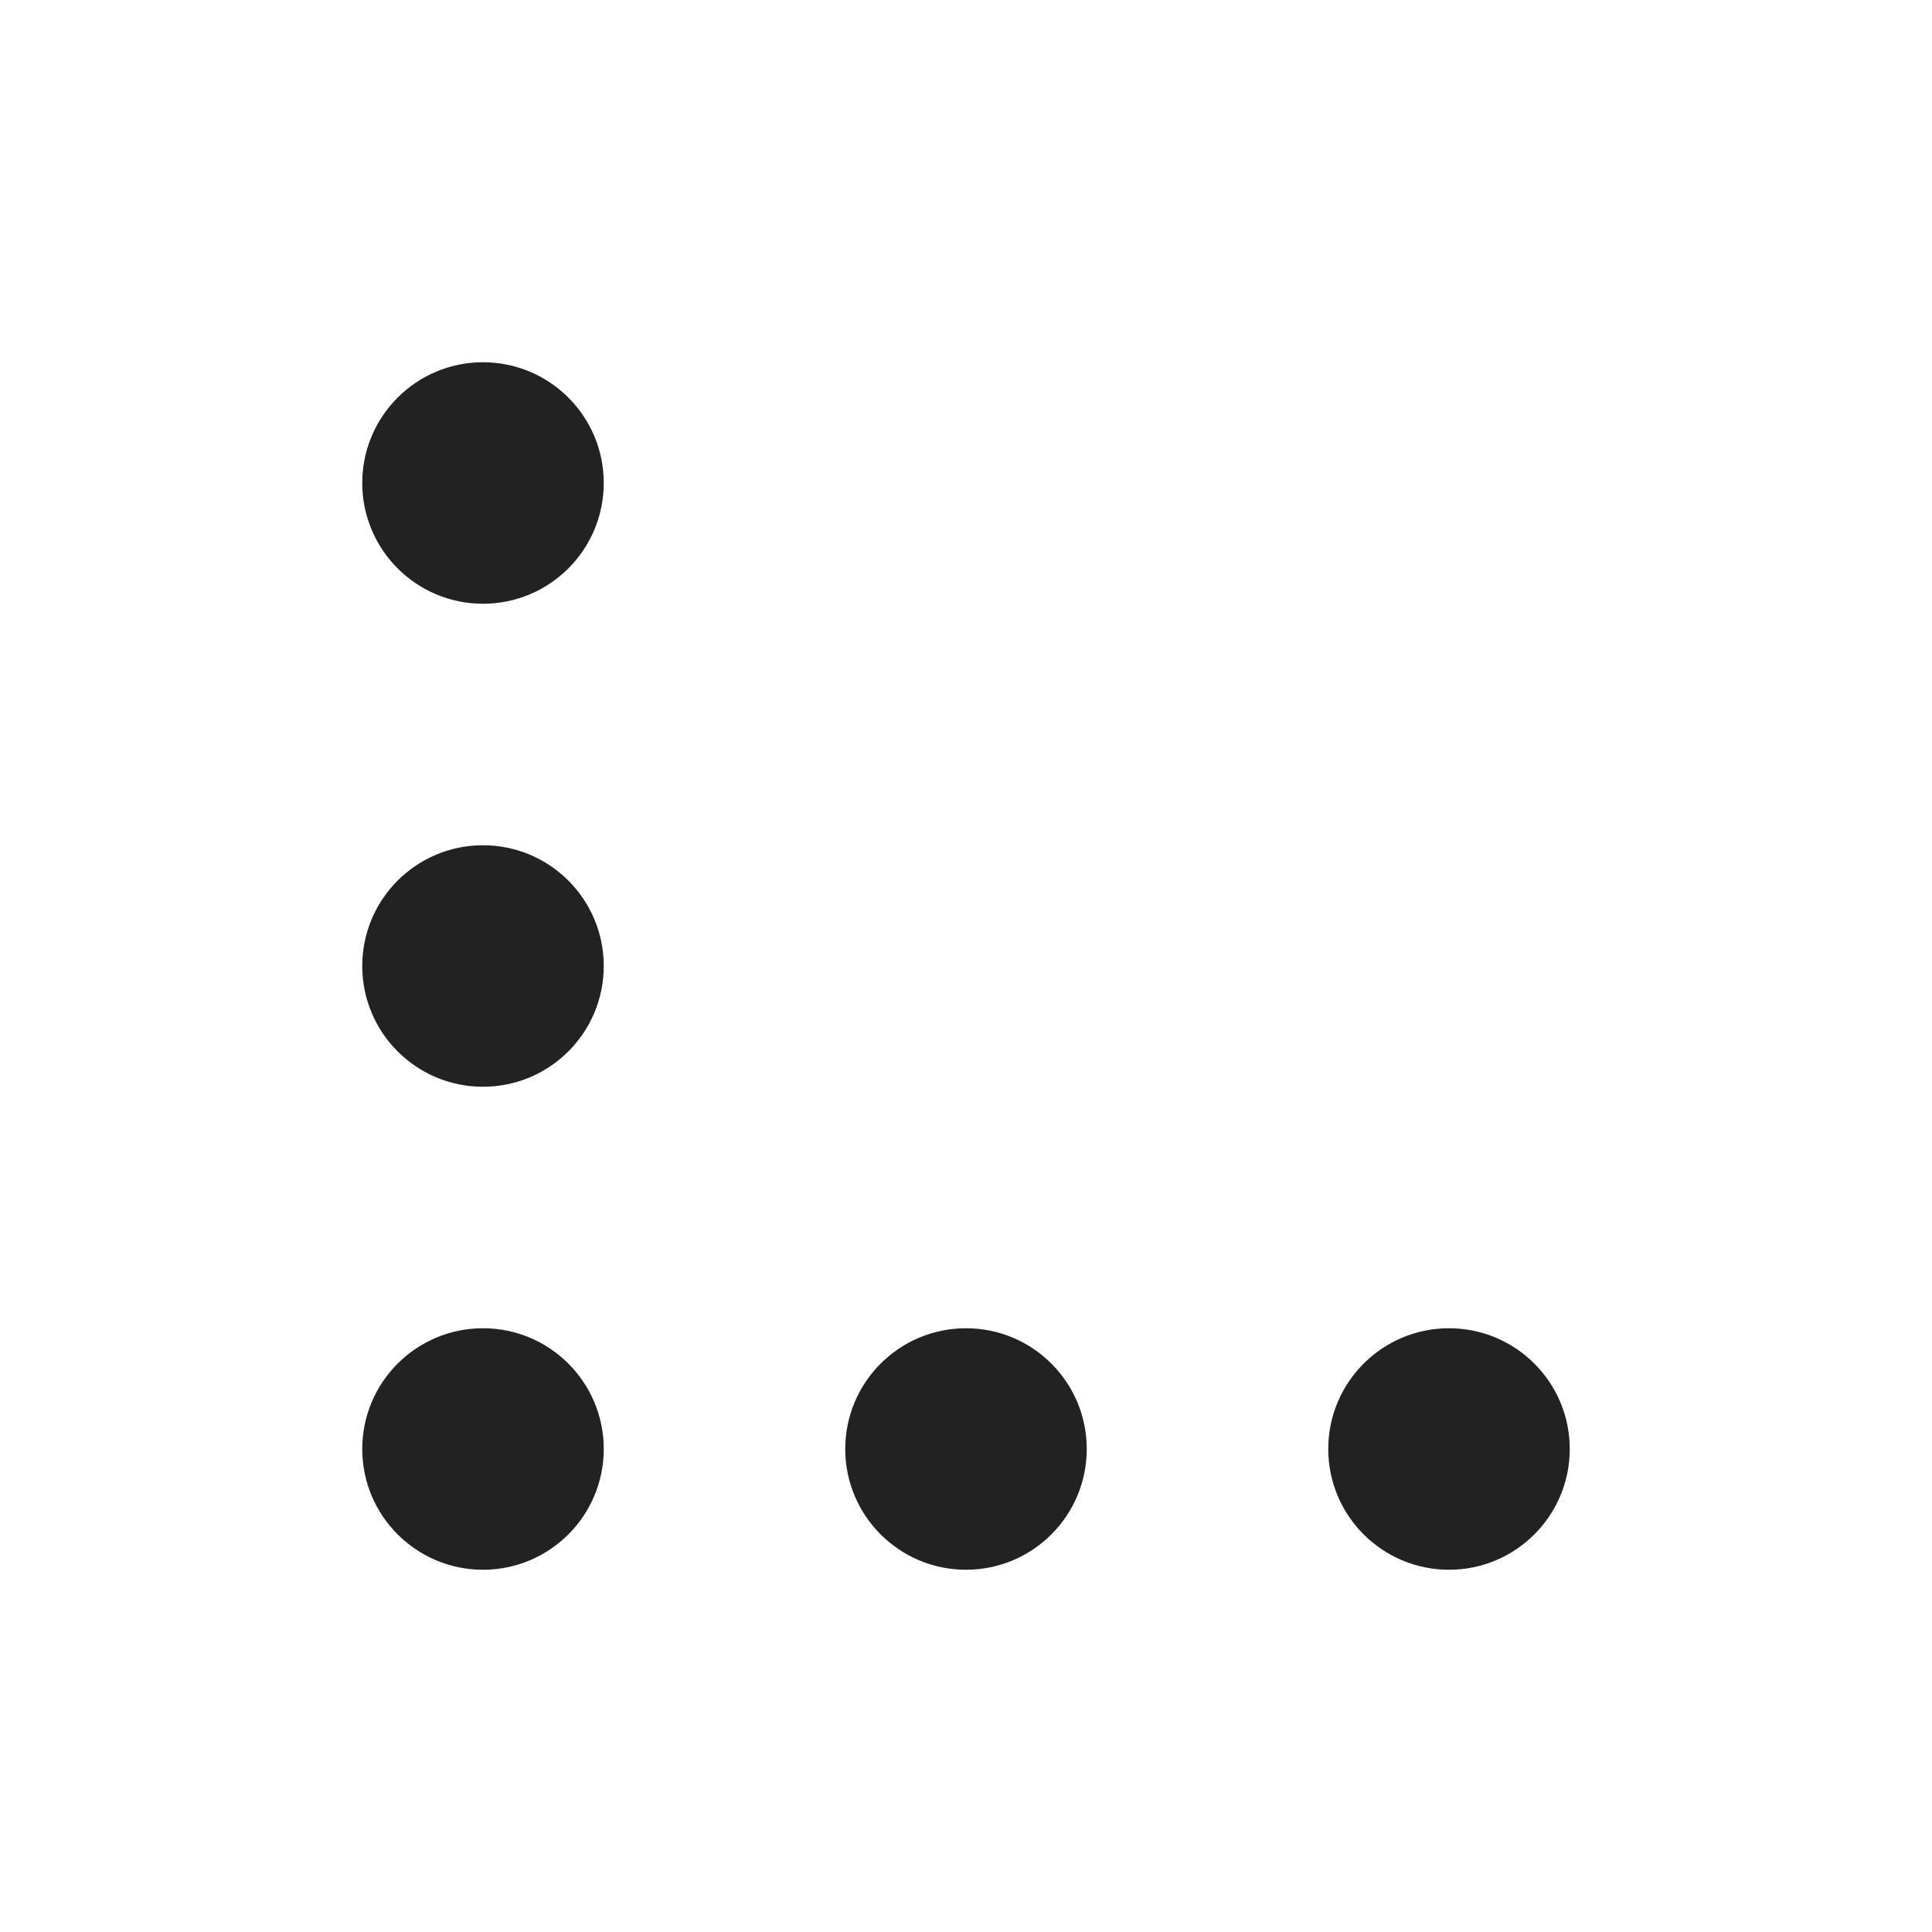 <svg xmlns="http://www.w3.org/2000/svg" width="16" height="16" viewBox="0 0 16 16">
  <g id="그룹_986" data-name="그룹 986" transform="translate(-424 -1158.907)">
    <rect id="사각형_4091" data-name="사각형 4091" width="16" height="16" transform="translate(424 1158.907)" fill="none"/>
    <circle id="타원_97" data-name="타원 97" cx="1" cy="1" r="1" transform="translate(427 1161.907)" fill="#222"/>
    <circle id="타원_98" data-name="타원 98" cx="1" cy="1" r="1" transform="translate(427 1165.907)" fill="#222"/>
    <circle id="타원_99" data-name="타원 99" cx="1" cy="1" r="1" transform="translate(427 1169.907)" fill="#222"/>
    <circle id="타원_100" data-name="타원 100" cx="1" cy="1" r="1" transform="translate(431 1169.907)" fill="#222"/>
    <circle id="타원_101" data-name="타원 101" cx="1" cy="1" r="1" transform="translate(435 1169.907)" fill="#222"/>
  </g>
</svg>
